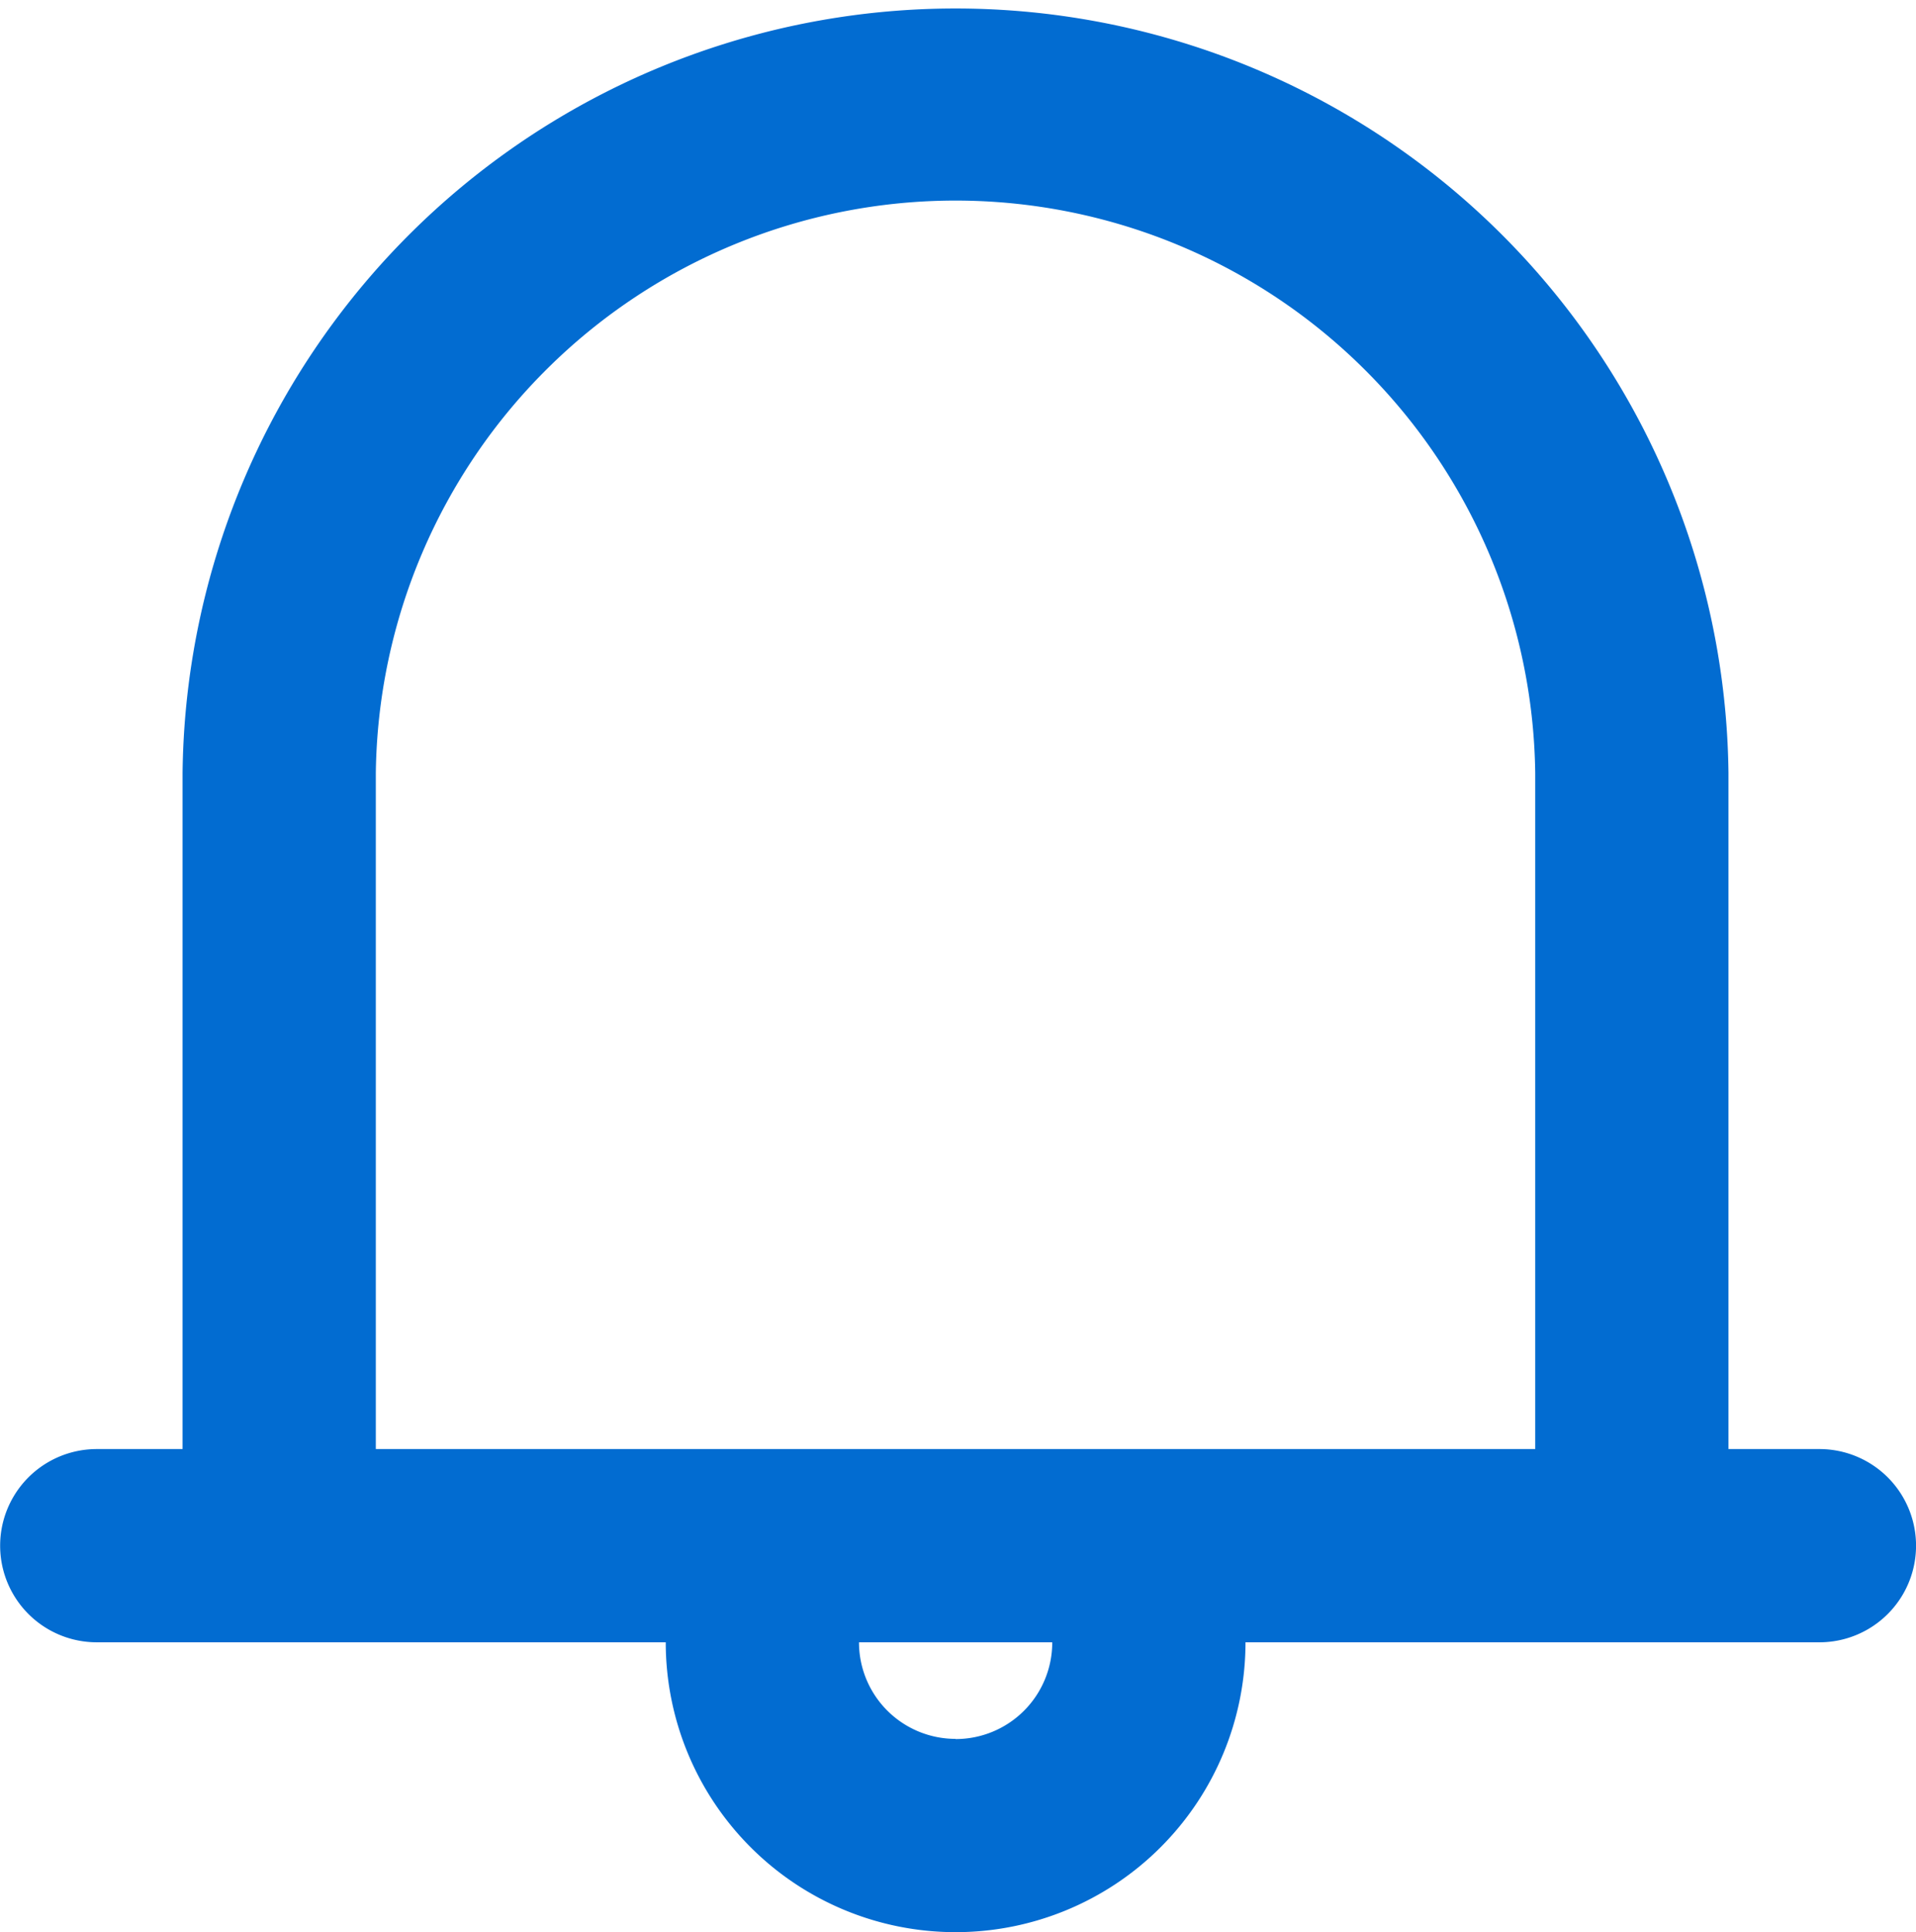 <svg id="bell_icon" xmlns="http://www.w3.org/2000/svg" width="20.097" height="20.269" viewBox="0 0 20.097 20.269">
  <path id="Path_1285" data-name="Path 1285" d="M21.193,17.2H20.24V10.107a8.108,8.108,0,0,0-16.215,0V17.2h-.9a1.013,1.013,0,1,0,0,2.027H9.093a3.04,3.04,0,0,0,6.081,0h6.02a1.013,1.013,0,1,0,0-2.027Zm-9.06,3.04a1.013,1.013,0,0,1-1.013-1.013h2.027A1.013,1.013,0,0,1,12.133,20.242ZM14.16,17.2H6.052V10.107a6.081,6.081,0,0,1,12.161,0V17.2Z" transform="translate(-2.11 -2)" fill="#026cd1"/>
</svg>
